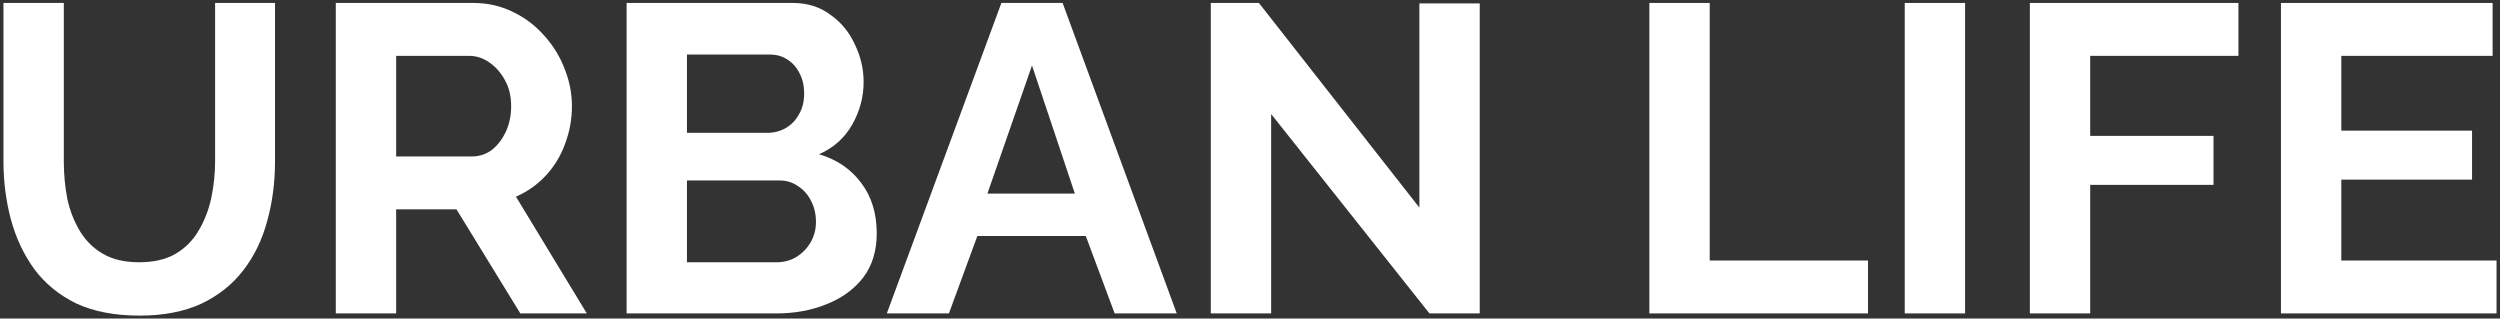 <svg width="361" height="46" viewBox="0 0 361 46" fill="none" xmlns="http://www.w3.org/2000/svg">
<rect x="0" y="0" width="361" height="46" fill="#333333" stroke="none"/>
<path d="M20.138 45.574C16.56 45.574 13.508 44.985 10.982 43.806C8.498 42.585 6.478 40.922 4.92 38.818C3.405 36.713 2.289 34.334 1.573 31.682C0.858 28.988 0.5 26.189 0.5 23.284V0.426H9.214V23.284C9.214 25.136 9.382 26.947 9.719 28.715C10.098 30.441 10.708 31.998 11.55 33.387C12.392 34.776 13.508 35.871 14.897 36.671C16.286 37.471 18.012 37.87 20.075 37.87C22.18 37.87 23.927 37.471 25.316 36.671C26.747 35.829 27.863 34.713 28.662 33.324C29.504 31.935 30.115 30.377 30.494 28.651C30.872 26.883 31.062 25.094 31.062 23.284V0.426H39.712V23.284C39.712 26.357 39.334 29.241 38.576 31.935C37.86 34.629 36.703 37.008 35.103 39.07C33.545 41.091 31.525 42.691 29.041 43.869C26.558 45.006 23.59 45.574 20.138 45.574Z" fill="white"/>
<path d="M48.489 45.258V0.426H68.317C70.379 0.426 72.274 0.847 74 1.689C75.768 2.531 77.283 3.667 78.546 5.099C79.851 6.53 80.84 8.13 81.514 9.898C82.23 11.666 82.587 13.476 82.587 15.328C82.587 17.222 82.251 19.053 81.577 20.822C80.946 22.547 80.019 24.063 78.799 25.368C77.578 26.673 76.147 27.683 74.505 28.399L84.734 45.258H75.136L65.917 30.23H57.203V45.258H48.489ZM57.203 22.59H68.127C69.222 22.59 70.19 22.274 71.032 21.642C71.874 20.969 72.547 20.085 73.053 18.99C73.558 17.896 73.81 16.675 73.81 15.328C73.81 13.897 73.516 12.655 72.926 11.602C72.337 10.508 71.579 9.645 70.653 9.014C69.769 8.382 68.801 8.066 67.749 8.066H57.203V22.59Z" fill="white"/>
<path d="M126.601 33.703C126.601 36.229 125.949 38.355 124.644 40.081C123.339 41.764 121.571 43.048 119.34 43.932C117.151 44.816 114.751 45.258 112.141 45.258H90.483V0.426H114.478C116.582 0.426 118.393 0.994 119.908 2.131C121.466 3.225 122.644 4.657 123.444 6.425C124.286 8.151 124.707 9.961 124.707 11.855C124.707 14.002 124.16 16.044 123.065 17.98C121.971 19.916 120.371 21.348 118.266 22.274C120.834 23.032 122.855 24.4 124.328 26.378C125.844 28.357 126.601 30.798 126.601 33.703ZM117.824 32.061C117.824 30.925 117.593 29.914 117.13 29.03C116.667 28.104 116.035 27.389 115.235 26.883C114.478 26.336 113.594 26.062 112.583 26.062H99.197V37.87H112.141C113.194 37.87 114.141 37.618 114.983 37.113C115.867 36.566 116.561 35.85 117.067 34.966C117.572 34.082 117.824 33.114 117.824 32.061ZM99.197 7.877V19.18H110.815C111.783 19.18 112.667 18.948 113.467 18.485C114.267 18.022 114.899 17.37 115.362 16.528C115.867 15.686 116.119 14.676 116.119 13.497C116.119 12.36 115.888 11.371 115.425 10.529C115.004 9.687 114.414 9.035 113.657 8.572C112.941 8.109 112.12 7.877 111.194 7.877H99.197Z" fill="white"/>
<path d="M144.601 0.426H153.441L169.922 45.258H160.956L156.788 34.082H141.128L137.024 45.258H128.058L144.601 0.426ZM155.21 27.957L149.021 9.456L142.581 27.957H155.21Z" fill="white"/>
<path d="M183.553 16.465V45.258H174.839V0.426H181.785L204.959 29.977V0.489H213.673V45.258H206.412L183.553 16.465Z" fill="white"/>
<path d="M238.169 45.258V0.426H246.882V37.618H269.741V45.258H238.169Z" fill="white"/>
<path d="M275.044 45.258V0.426H283.758V45.258H275.044Z" fill="white"/>
<path d="M293.111 45.258V0.426H323.231V8.066H301.825V19.622H319.632V26.694H301.825V45.258H293.111Z" fill="white"/>
<path d="M360.5 37.618V45.258H329.37V0.426H359.932V8.066H338.084V18.864H356.964V25.936H338.084V37.618H360.5Z" fill="white"/>
</svg>
